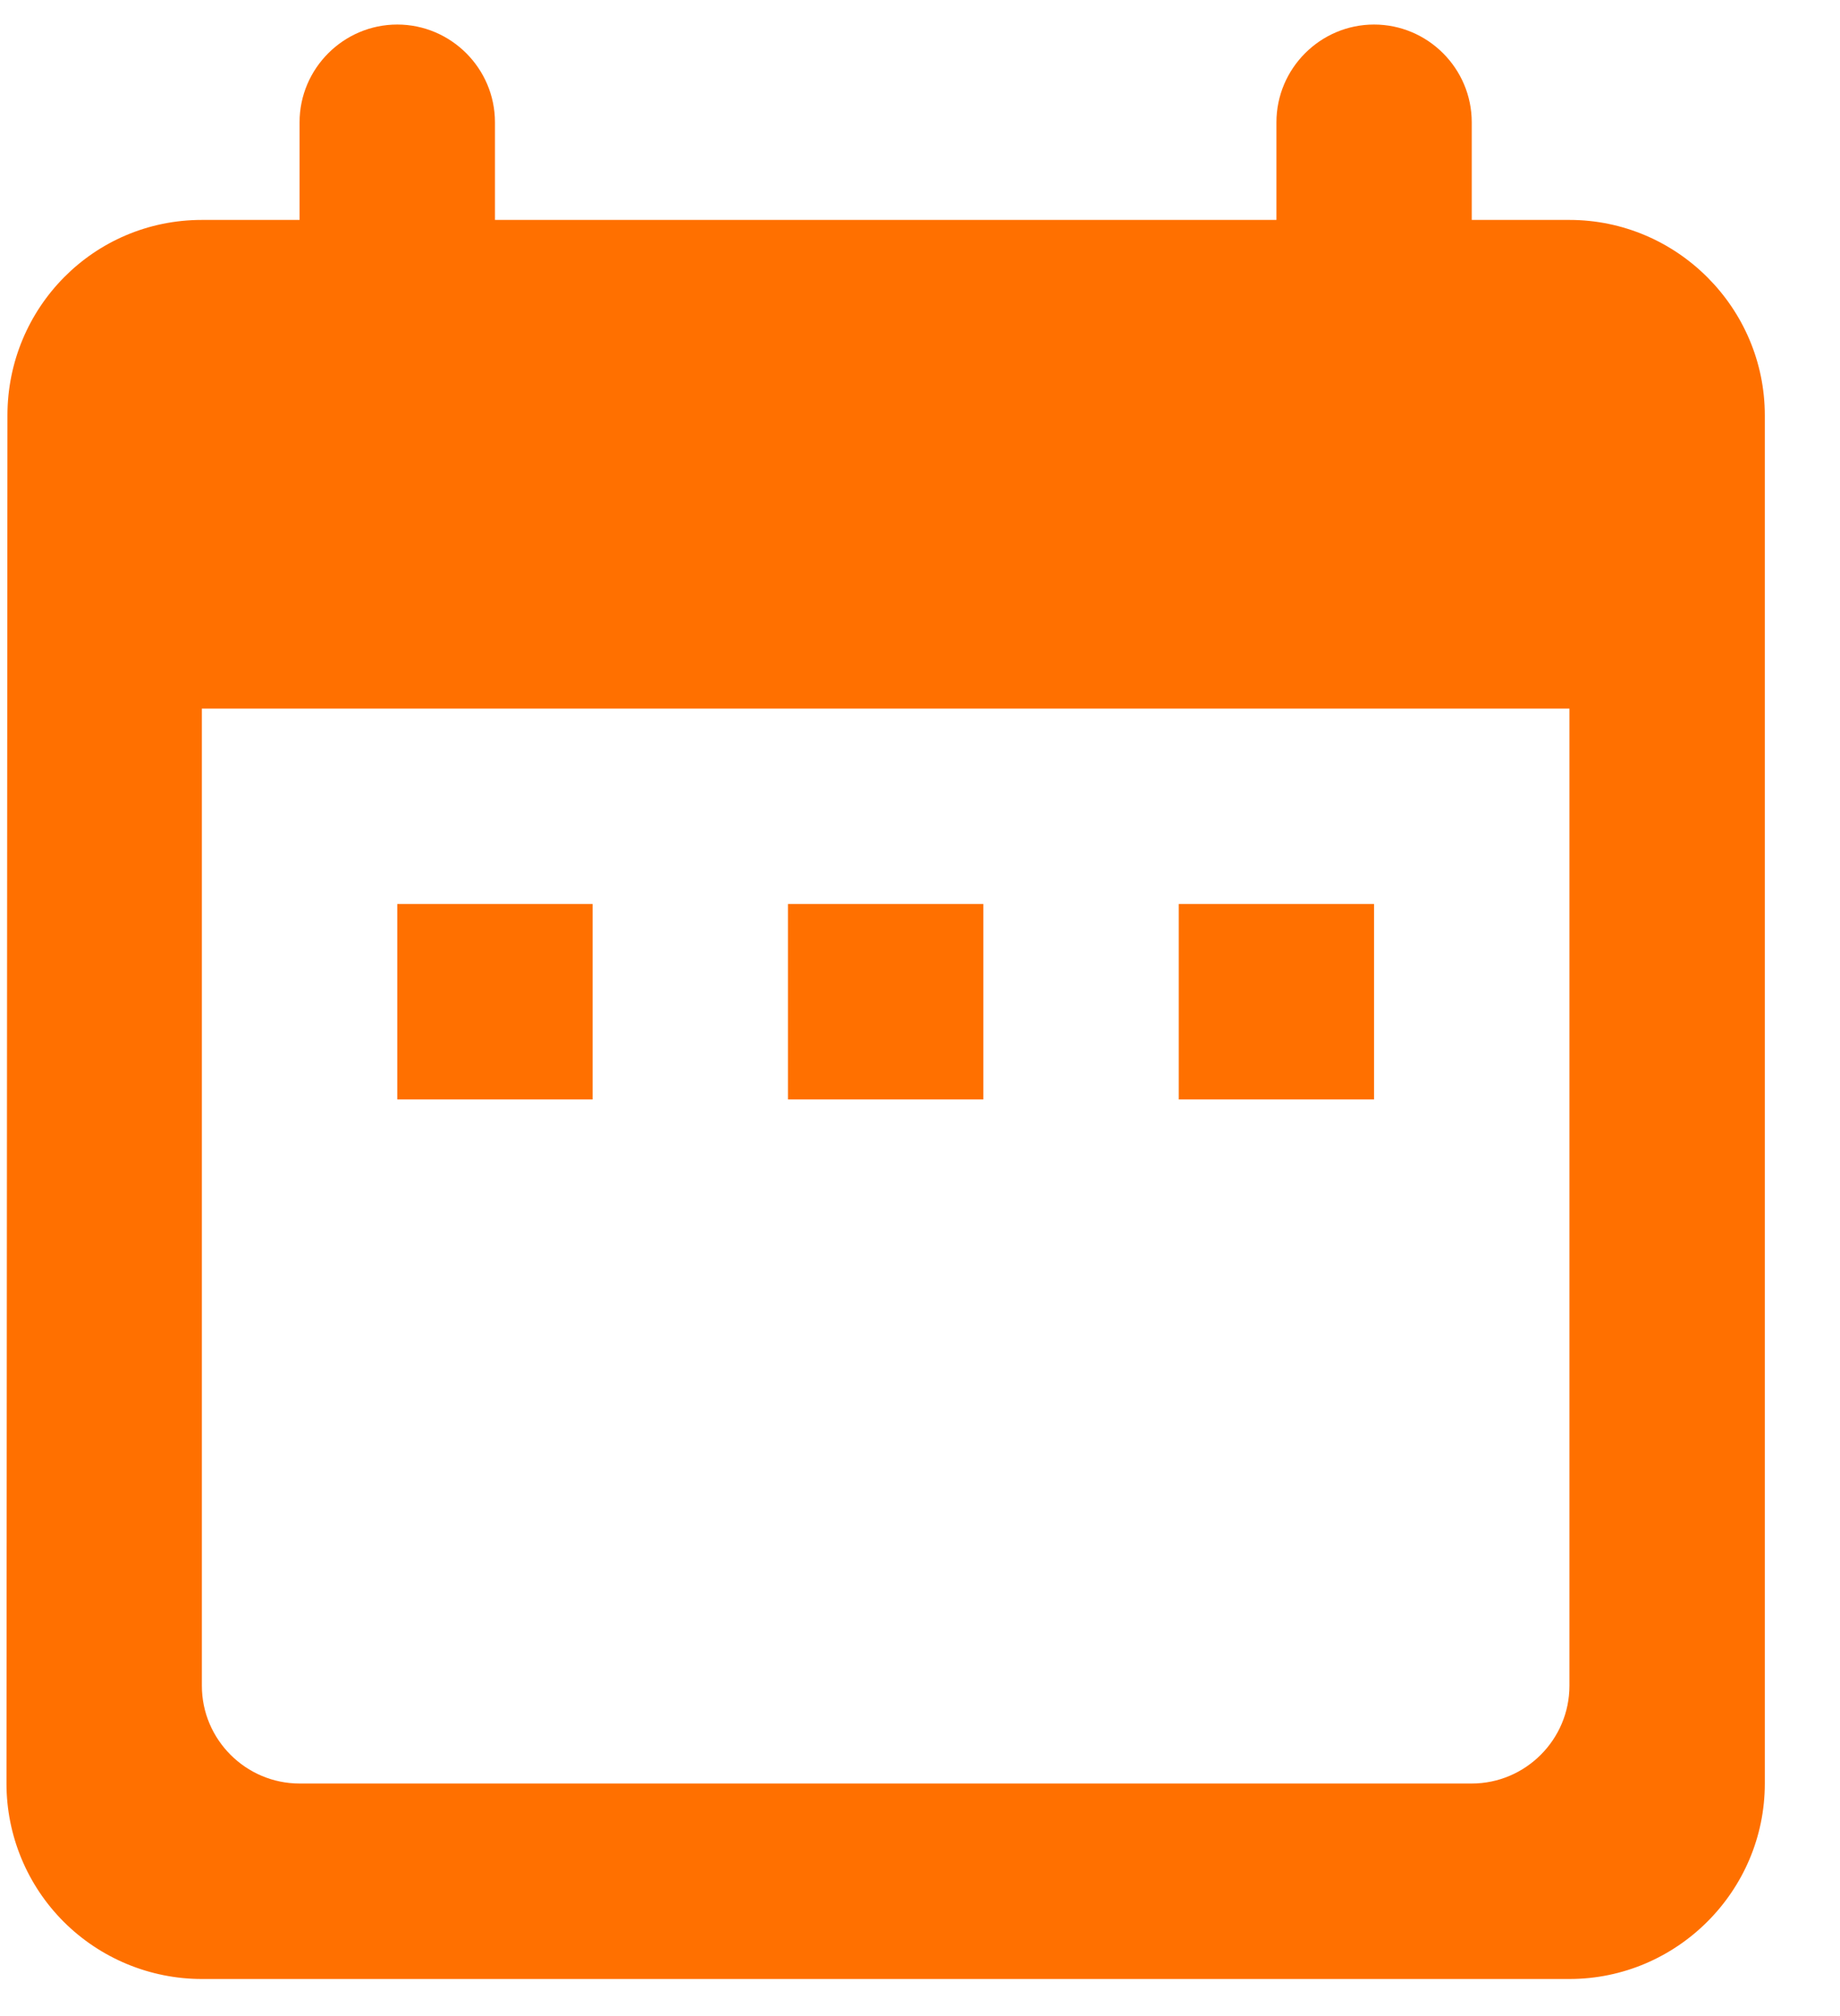 <svg width="21" height="23" viewBox="0 0 21 23" fill="none" xmlns="http://www.w3.org/2000/svg">
<path d="M17.912 2.509H16.797V1.395C16.797 0.781 16.296 0.28 15.682 0.28C15.069 0.28 14.568 0.781 14.568 1.395V2.509H5.649V1.395C5.649 0.781 5.147 0.28 4.534 0.28C3.921 0.28 3.419 0.781 3.419 1.395V2.509H2.304C1.067 2.509 0.085 3.513 0.085 4.739L0.074 20.347C0.074 20.939 0.309 21.506 0.727 21.924C1.146 22.342 1.713 22.577 2.304 22.577H17.912C19.139 22.577 20.142 21.574 20.142 20.347V4.739C20.142 3.513 19.139 2.509 17.912 2.509ZM17.912 19.232C17.912 19.846 17.41 20.347 16.797 20.347H3.419C2.806 20.347 2.304 19.846 2.304 19.232V8.084H17.912V19.232ZM4.534 10.313H6.764V12.543H4.534V10.313ZM8.993 10.313H11.223V12.543H8.993V10.313ZM13.453 10.313H15.682V12.543H13.453V10.313Z" fill="#FF7000"/>
</svg>
